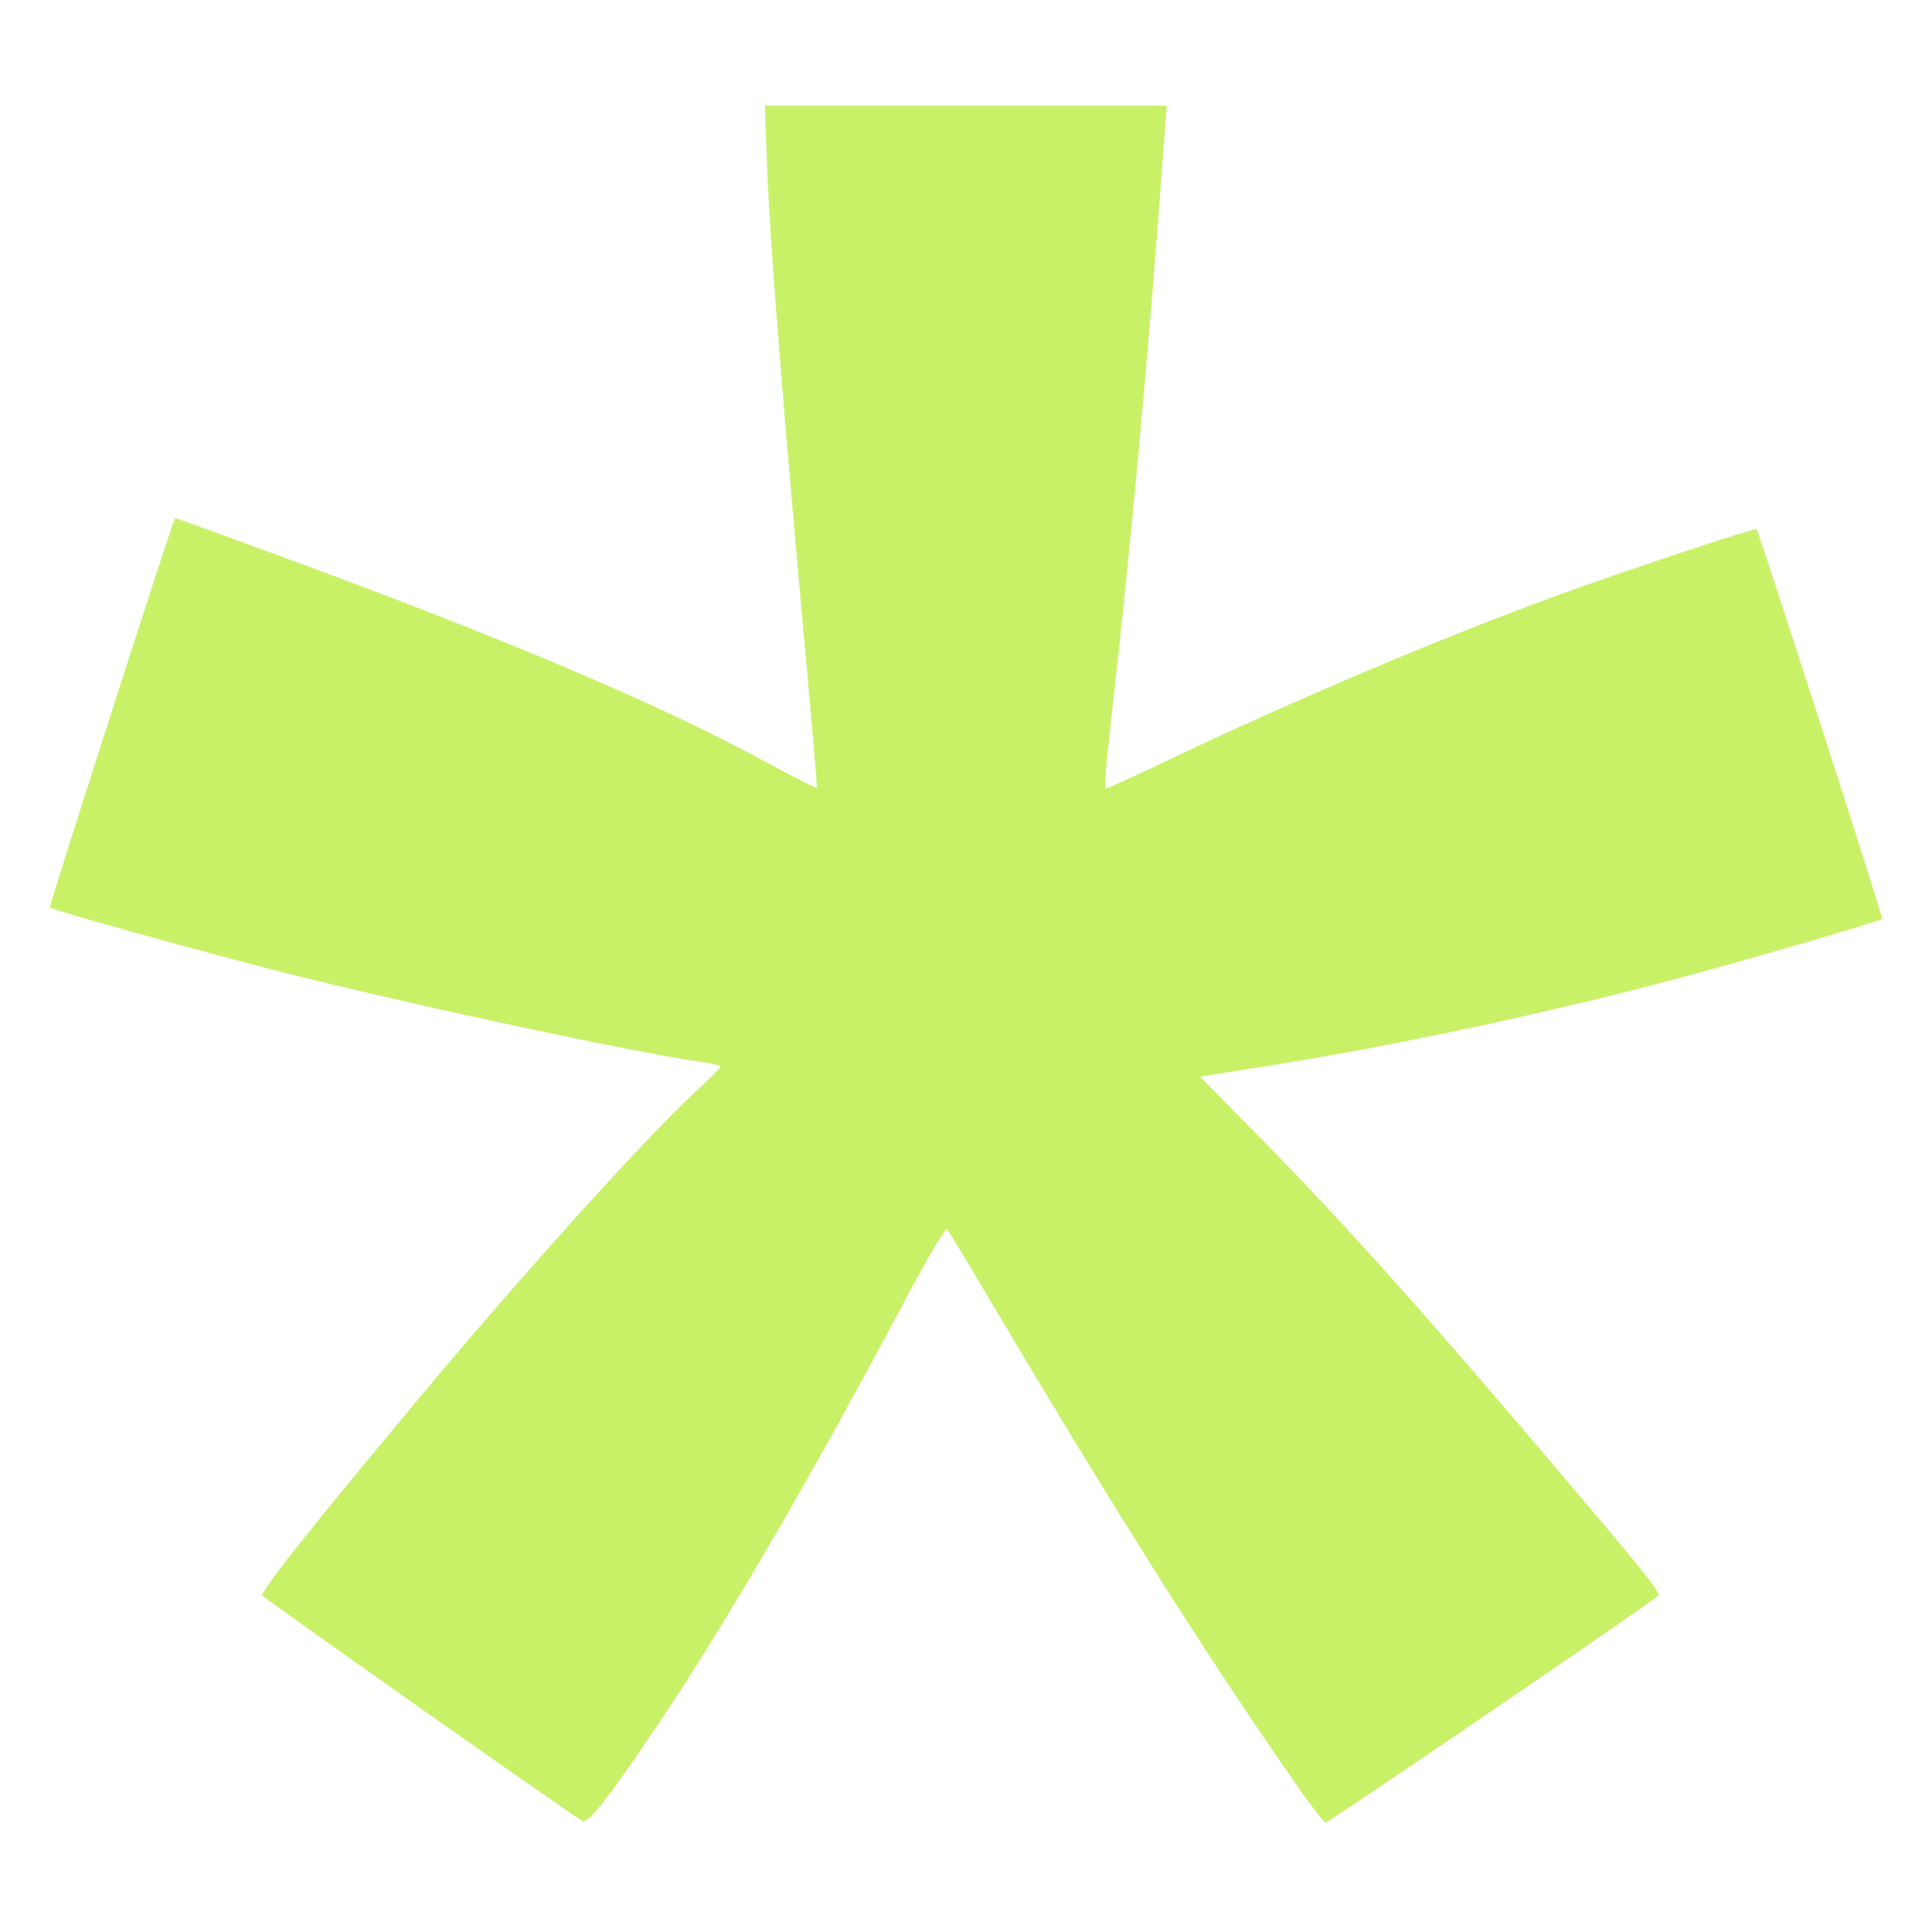 <?xml version="1.0" standalone="no"?>
<!DOCTYPE svg PUBLIC "-//W3C//DTD SVG 20010904//EN"
 "http://www.w3.org/TR/2001/REC-SVG-20010904/DTD/svg10.dtd">
<svg version="1.0" xmlns="http://www.w3.org/2000/svg"
 width="512pt" height="512pt" viewBox="0 0 512 512"
 preserveAspectRatio="xMidYMid meet">

<g transform="translate(0,512) scale(0.1,-0.1)"
fill="#c8f167" stroke="none">
<path d="M2033 4673 c9 -207 36 -555 91 -1168 24 -258 42 -471 41 -473 -2 -2
-70 33 -151 77 -276 149 -683 321 -1265 535 -156 57 -285 104 -285 103 -6 -6
-335 -1030 -332 -1032 7 -7 428 -124 623 -173 328 -83 918 -210 1108 -237 26
-4 47 -9 47 -11 0 -3 -30 -33 -67 -67 -144 -135 -464 -490 -749 -832 -277
-332 -407 -496 -398 -504 21 -19 834 -592 848 -597 17 -6 73 67 213 276 174
261 401 651 638 1098 59 112 111 200 115 195 3 -4 67 -109 140 -233 180 -304
378 -625 516 -838 172 -265 336 -502 347 -502 8 0 859 580 881 601 9 8 -38 66
-373 459 -278 326 -472 541 -663 736 l-178 181 172 27 c354 56 773 146 1127
242 168 45 503 143 509 149 3 3 -327 1026 -333 1033 -3 4 -362 -115 -520 -173
-304 -110 -721 -287 -1049 -444 -82 -39 -152 -71 -156 -71 -3 0 0 51 7 113 59
516 107 1037 148 1605 l7 92 -533 0 -532 0 6 -167z"/>
</g>
</svg>
